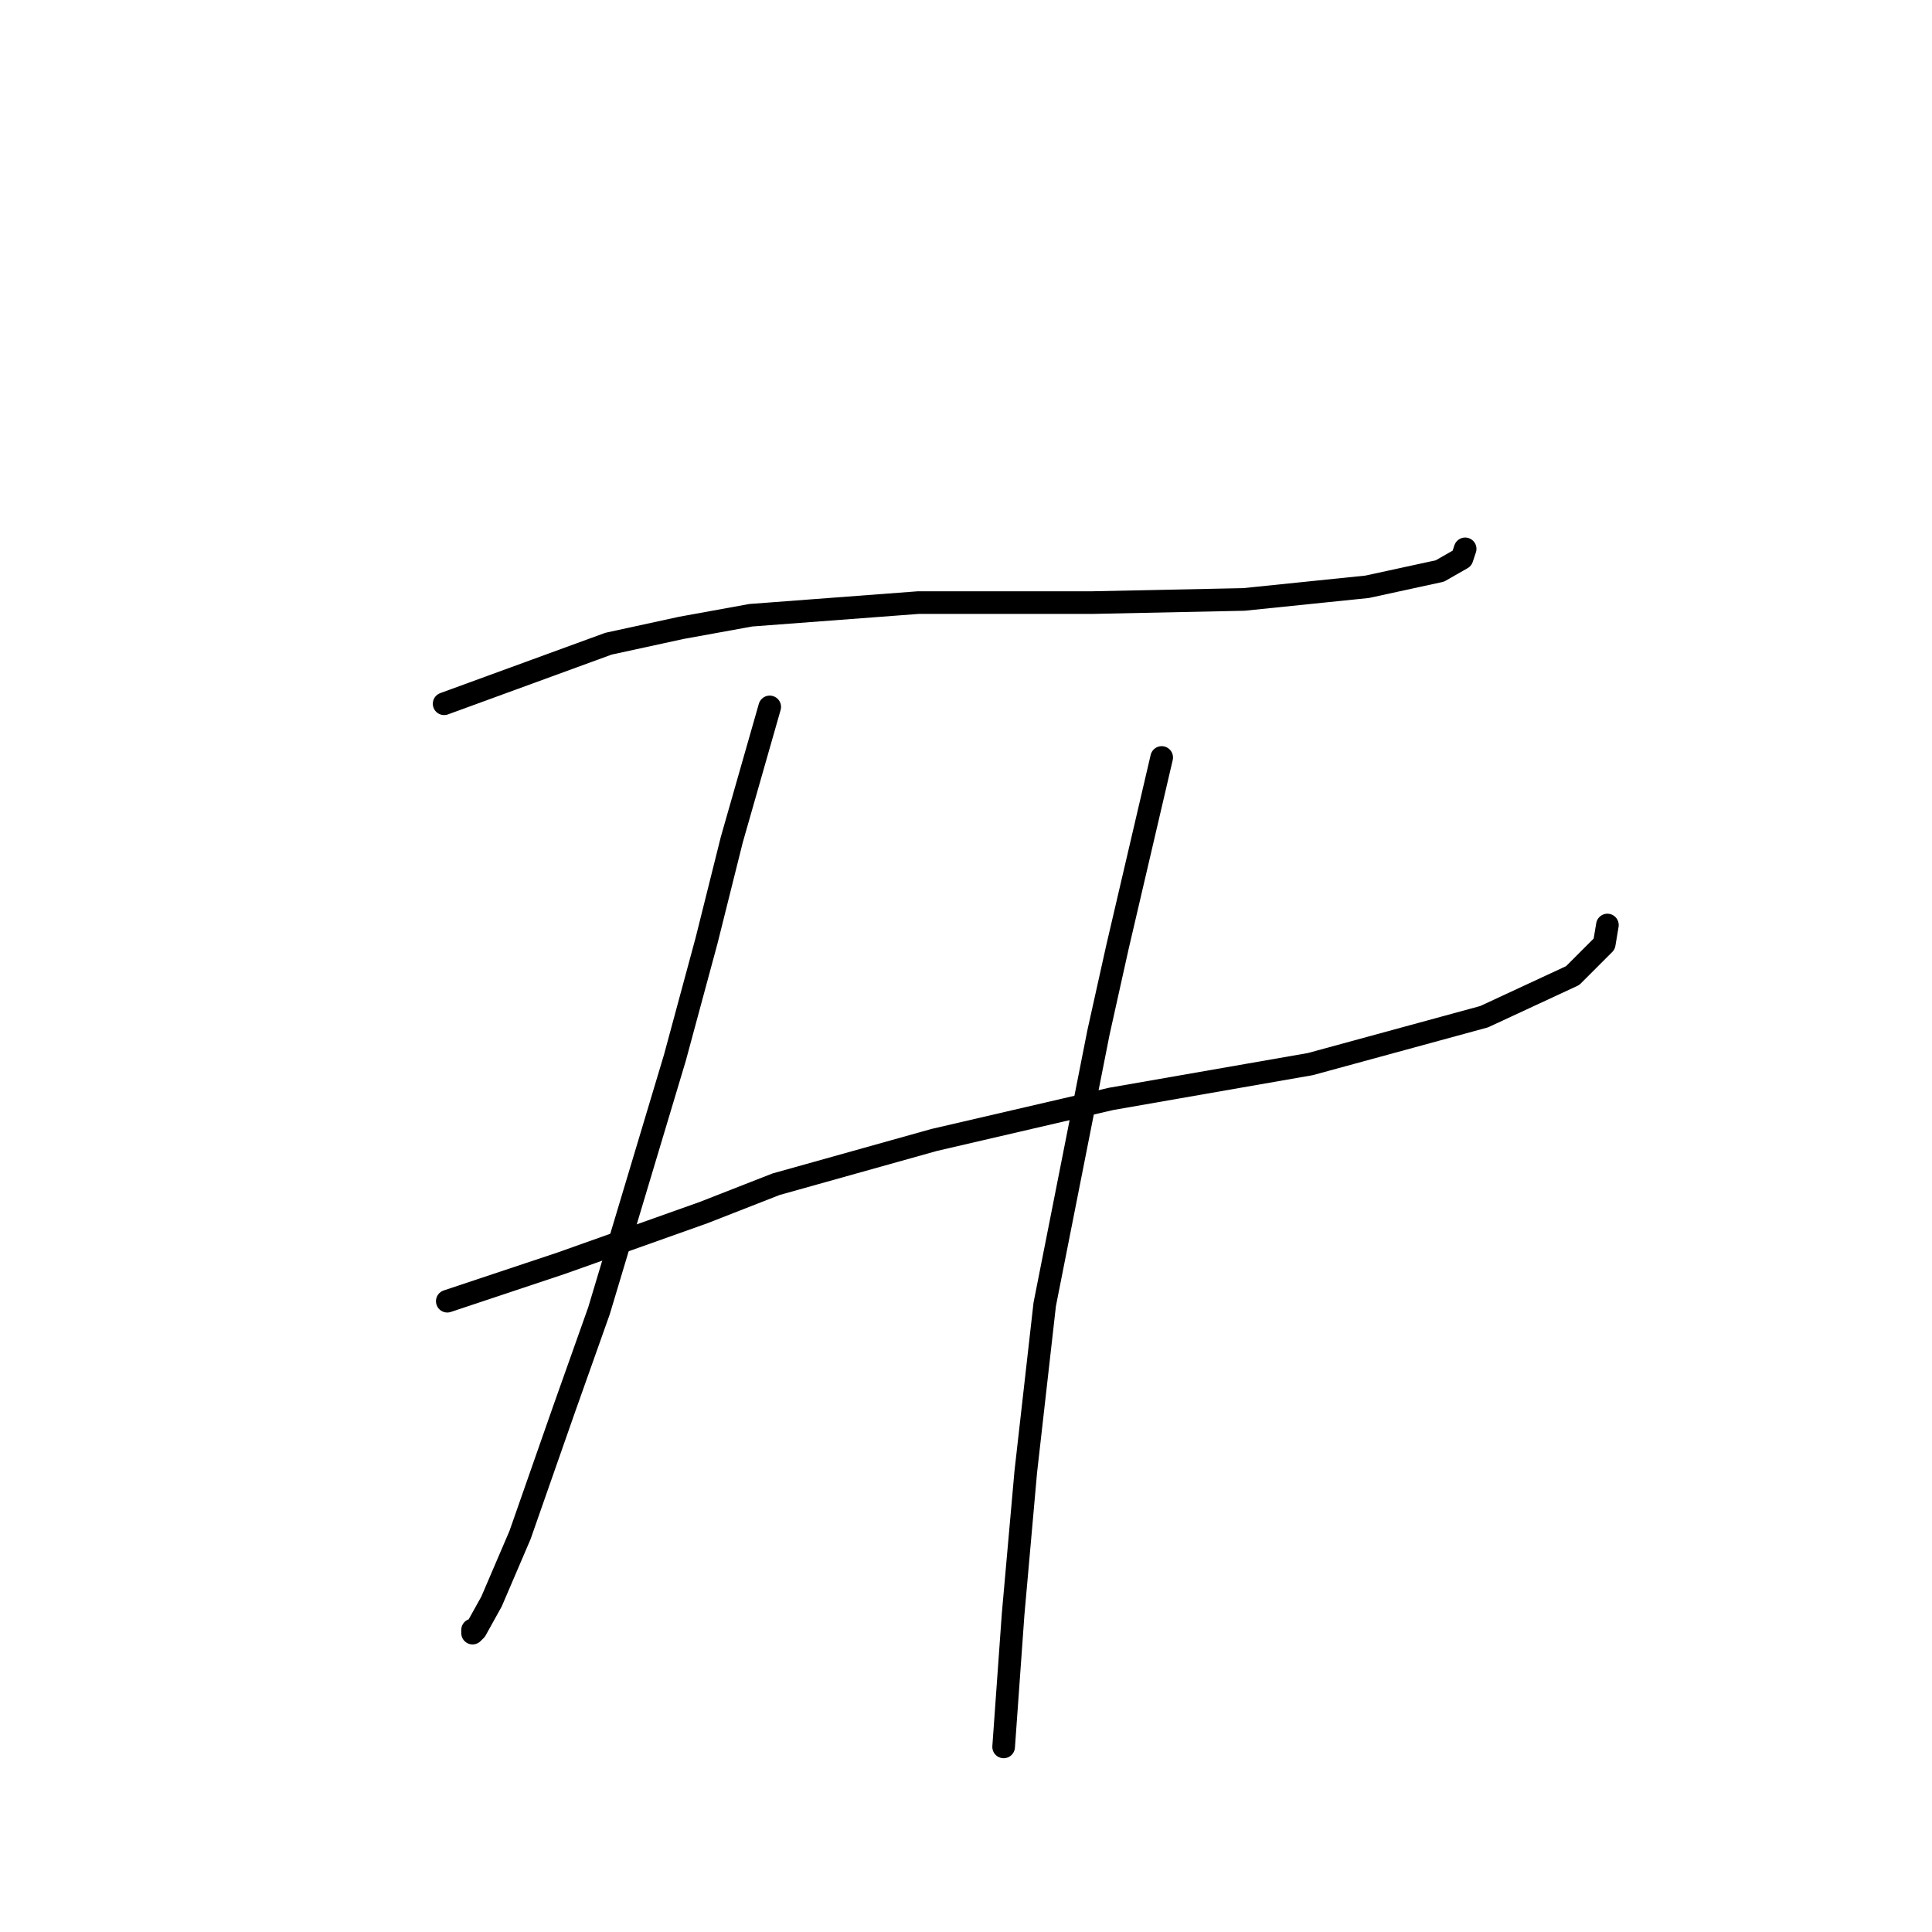<?xml version="1.0" standalone="no"?>
    <svg width="256" height="256" xmlns="http://www.w3.org/2000/svg" version="1.1">
    <polyline stroke="black" stroke-width="3" stroke-linecap="round" fill="transparent" stroke-linejoin="round" points="58.85 93.251 80.63 85.293 90.264 83.198 99.479 81.523 121.678 79.848 144.715 79.848 164.82 79.429 181.156 77.753 190.789 75.659 193.721 73.984 194.14 72.727 194.14 72.727 " />
        <polyline stroke="black" stroke-width="3" stroke-linecap="round" fill="transparent" stroke-linejoin="round" points="59.268 172.415 74.347 167.388 93.196 160.687 102.83 156.917 123.772 151.053 147.228 145.608 173.616 141.001 196.653 134.718 208.381 129.273 212.57 125.084 212.989 122.571 212.989 122.571 " />
        <polyline stroke="black" stroke-width="3" stroke-linecap="round" fill="transparent" stroke-linejoin="round" points="101.992 93.67 96.966 111.262 93.615 124.665 89.426 140.163 79.374 173.671 74.766 186.656 68.902 203.41 65.132 212.206 63.038 215.976 62.619 216.395 62.619 215.976 62.619 215.976 " />
        <polyline stroke="black" stroke-width="3" stroke-linecap="round" fill="transparent" stroke-linejoin="round" points="153.93 100.371 148.066 125.503 145.553 136.812 138.432 172.834 135.919 195.033 134.244 213.882 132.987 231.473 132.987 231.473 " />
        </svg>